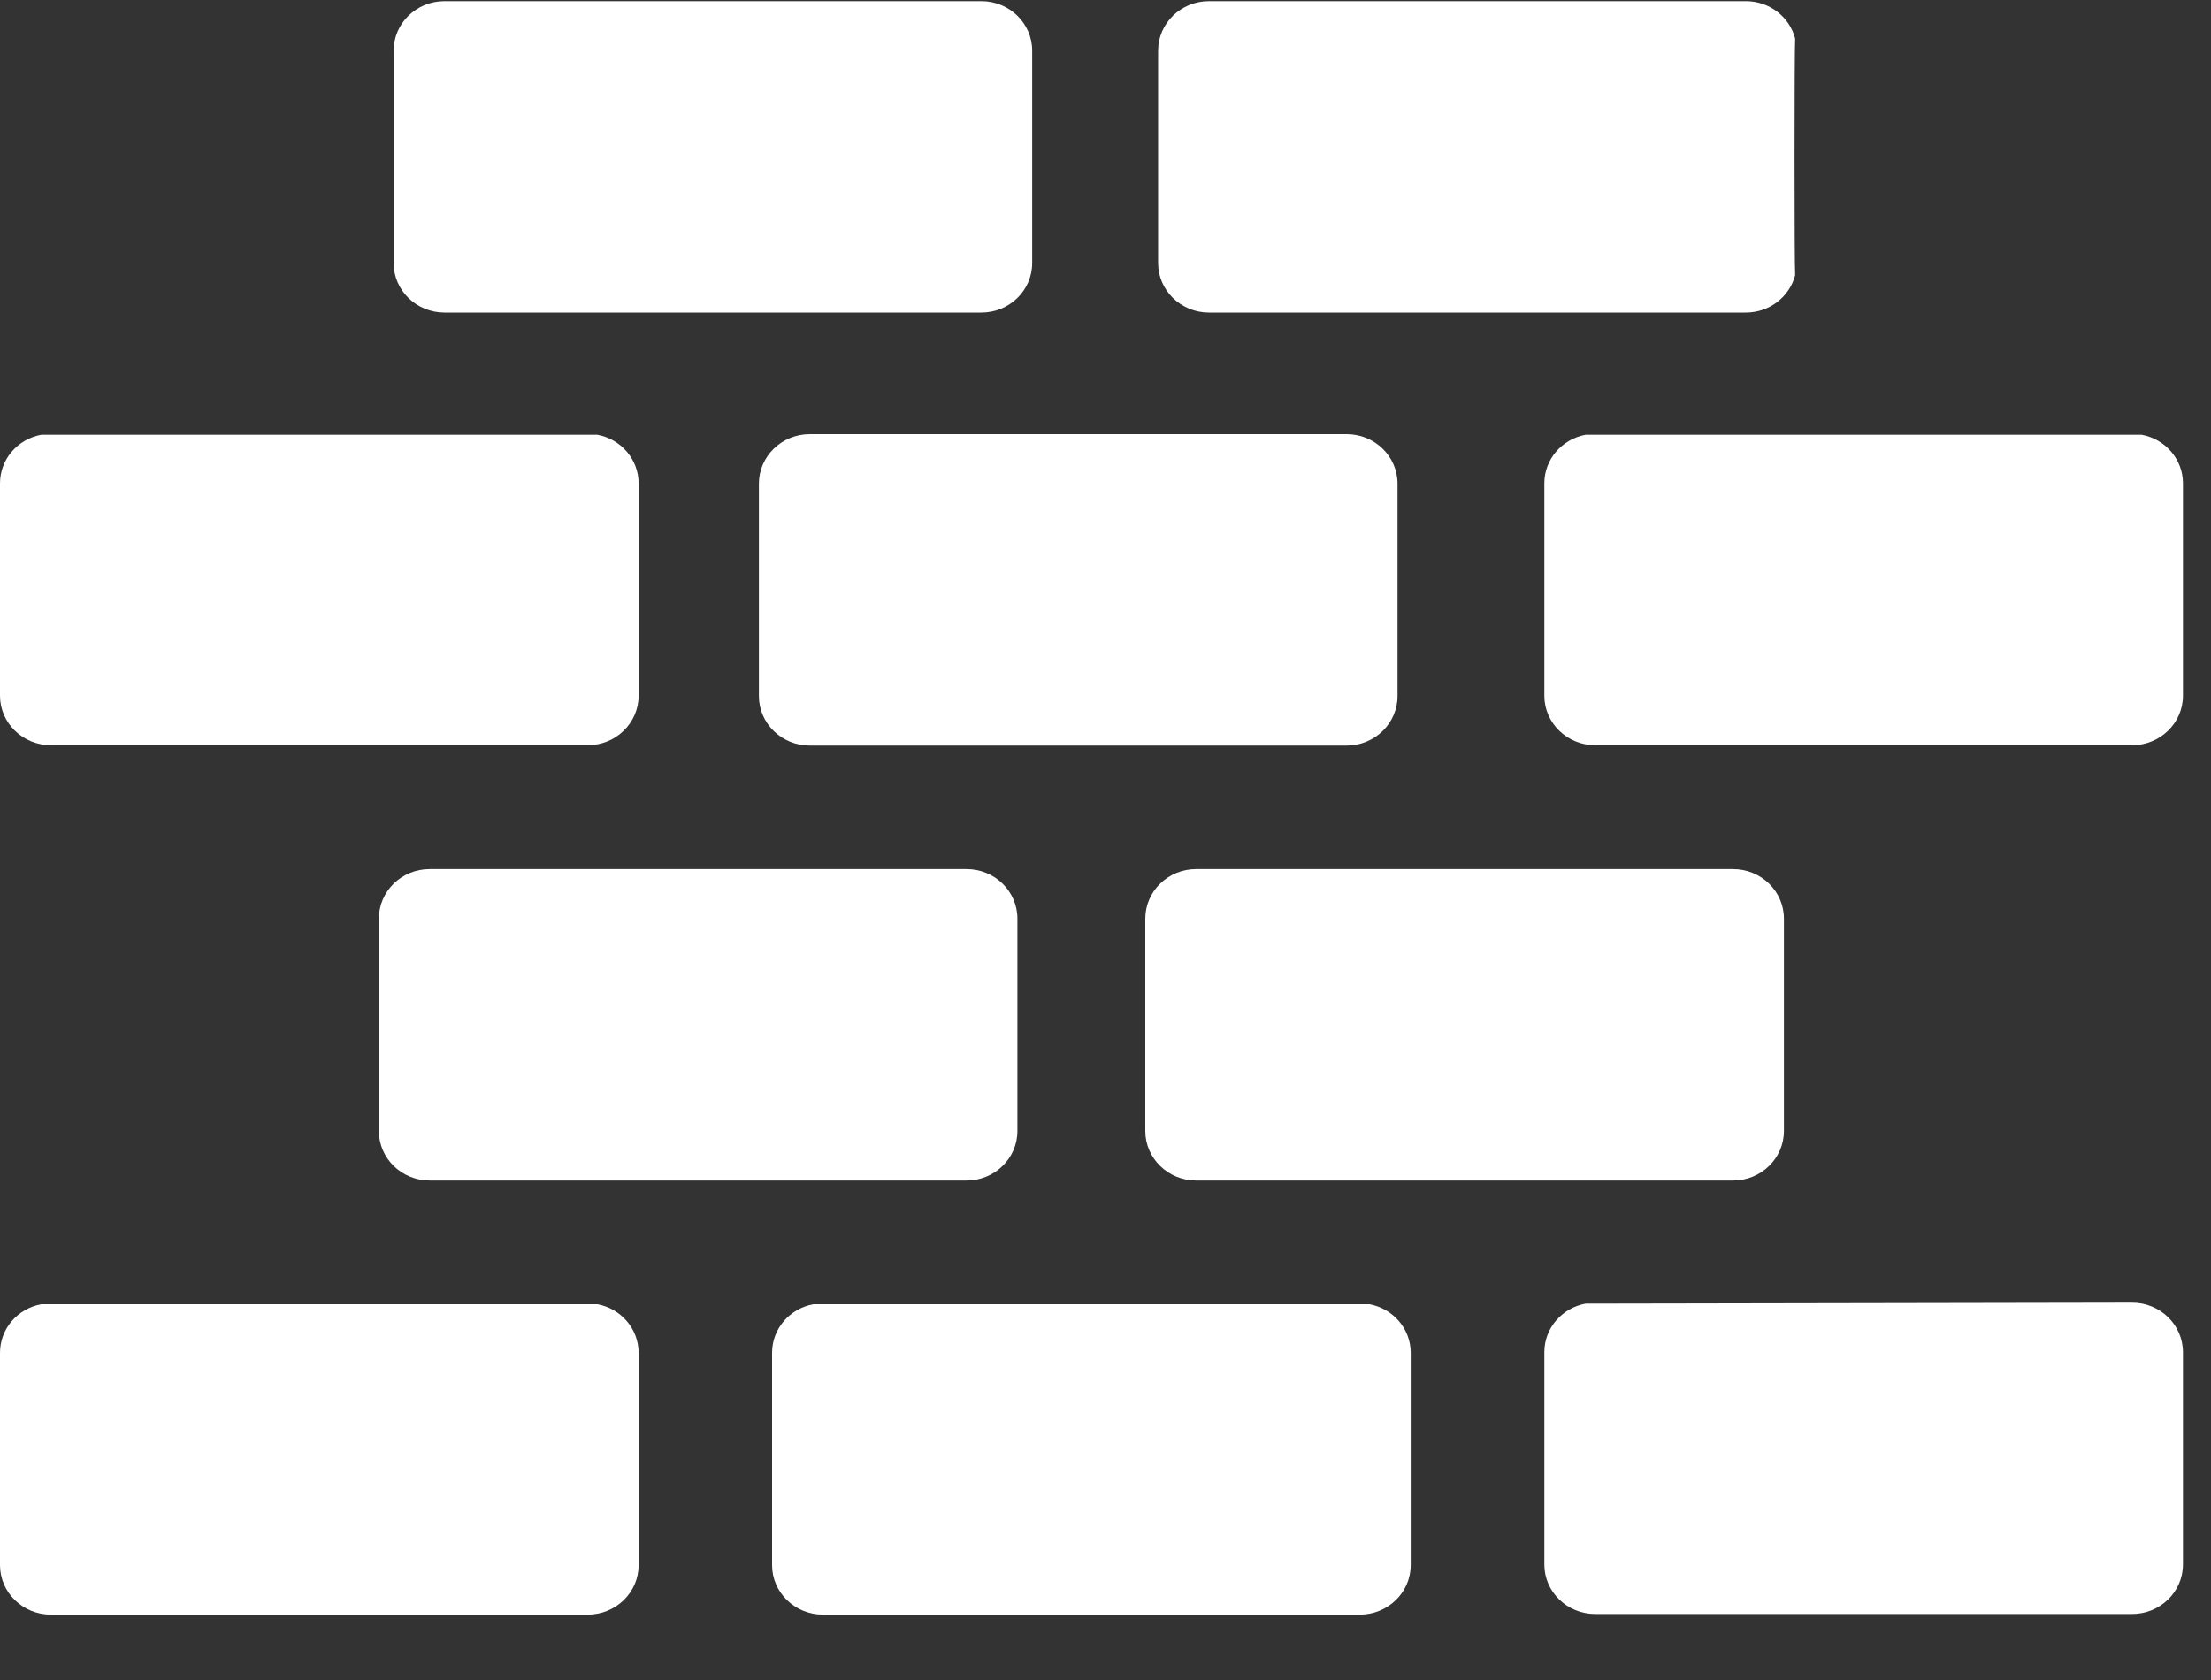 <?xml version="1.0" encoding="UTF-8" standalone="no"?>
<svg width="25px" height="19px" viewBox="0 0 25 19" version="1.1" xmlns="http://www.w3.org/2000/svg" xmlns:xlink="http://www.w3.org/1999/xlink">
    <rect x="0" y="0" width="25" height="19" fill="#333333" stroke="none"/>
    <!-- Generator: sketchtool 40.1 (33804) - http://www.bohemiancoding.com/sketch -->
    <title>BD2AE263-95CC-4A32-8DC0-611C4A974384</title>
    <desc>Created with sketchtool.</desc>
    <defs></defs>
    <g id="Telas" stroke="none" stroke-width="1" fill="none" fill-rule="evenodd">
        <g id="response-screen-negative" transform="translate(-17, -369)" fill="#FFFFFF">
            <g id="icon_wall_white" transform="translate(17, 369)">
                <path d="M11.096,0.013 L5.026,0.013 C4.708,0.013 4.451,0.264 4.451,0.573 L4.451,2.975 C4.451,3.284 4.708,3.535 5.026,3.535 L11.096,3.535 C11.414,3.535 11.671,3.284 11.671,2.975 L11.671,0.573 C11.671,0.264 11.414,0.013 11.096,0.013 Z" id="Shape"></path>
                <path d="M20.298,0.436 C20.235,0.193 20.01,0.013 19.74,0.013 L13.67,0.013 C13.353,0.013 13.095,0.264 13.095,0.573 L13.095,2.975 C13.095,3.284 13.353,3.535 13.67,3.535 L19.74,3.535 C20.01,3.535 20.235,3.355 20.298,3.112 C20.289,2.995 20.289,0.562 20.298,0.436 Z" id="Shape"></path>
                <path d="M15.485,14.75 L9.196,14.75 C8.93,14.799 8.73,15.026 8.73,15.299 L8.73,17.701 C8.73,18.01 8.988,18.261 9.305,18.261 L15.375,18.261 C15.693,18.261 15.951,18.01 15.951,17.701 L15.951,15.299 C15.951,15.026 15.75,14.799 15.485,14.75 Z" id="Shape"></path>
                <path d="M6.755,14.75 L0.466,14.75 C0.2,14.799 2.84217094e-14,15.026 2.84217094e-14,15.299 L2.84217094e-14,17.701 C2.84217094e-14,18.01 0.258,18.261 0.575,18.261 L6.645,18.261 C6.963,18.261 7.221,18.01 7.221,17.701 L7.221,15.299 C7.22,15.026 7.02,14.799 6.755,14.75 Z" id="Shape-Copy"></path>
                <path d="M6.755,4.917 L0.466,4.917 C0.2,4.966 2.84217094e-14,5.193 2.84217094e-14,5.466 L2.84217094e-14,7.868 C2.84217094e-14,8.177 0.258,8.428 0.575,8.428 L6.645,8.428 C6.963,8.428 7.221,8.177 7.221,7.868 L7.221,5.466 C7.22,5.193 7.02,4.966 6.755,4.917 Z" id="Shape-Copy-2"></path>
                <path d="M24.217,4.917 L17.928,4.917 C17.663,4.966 17.462,5.193 17.462,5.466 L17.462,7.868 C17.462,8.177 17.72,8.428 18.037,8.428 L24.108,8.428 C24.425,8.428 24.683,8.177 24.683,7.868 L24.683,5.466 C24.683,5.193 24.482,4.966 24.217,4.917 Z" id="Shape-Copy-3"></path>
                <path d="M24.108,14.732 C23.693,14.732 18.342,14.743 17.928,14.743 C17.663,14.792 17.462,15.019 17.462,15.292 L17.462,17.694 C17.462,18.003 17.72,18.254 18.037,18.254 L24.108,18.254 C24.425,18.254 24.683,18.003 24.683,17.694 L24.683,15.292 C24.683,14.983 24.425,14.732 24.108,14.732 Z" id="Shape"></path>
                <path d="M10.929,9.829 L4.859,9.829 C4.541,9.829 4.284,10.079 4.284,10.389 L4.284,12.791 C4.284,13.1 4.541,13.351 4.859,13.351 L10.929,13.351 C11.247,13.351 11.504,13.1 11.504,12.791 L11.504,10.389 C11.504,10.079 11.247,9.829 10.929,9.829 Z" id="Shape"></path>
                <path d="M19.596,9.829 L13.525,9.829 C13.208,9.829 12.95,10.08 12.95,10.389 L12.95,12.791 C12.95,13.1 13.208,13.351 13.525,13.351 L19.596,13.351 C19.913,13.351 20.171,13.1 20.171,12.791 L20.171,10.389 C20.171,10.079 19.913,9.829 19.596,9.829 Z" id="Shape"></path>
                <path d="M15.227,4.91 L9.156,4.91 C8.839,4.91 8.581,5.161 8.581,5.47 L8.581,7.872 C8.581,8.181 8.839,8.432 9.156,8.432 L15.226,8.432 C15.544,8.432 15.802,8.181 15.802,7.872 L15.802,5.47 C15.802,5.161 15.544,4.91 15.227,4.91 Z" id="Shape"></path>
            </g>
        </g>
    </g>
</svg>